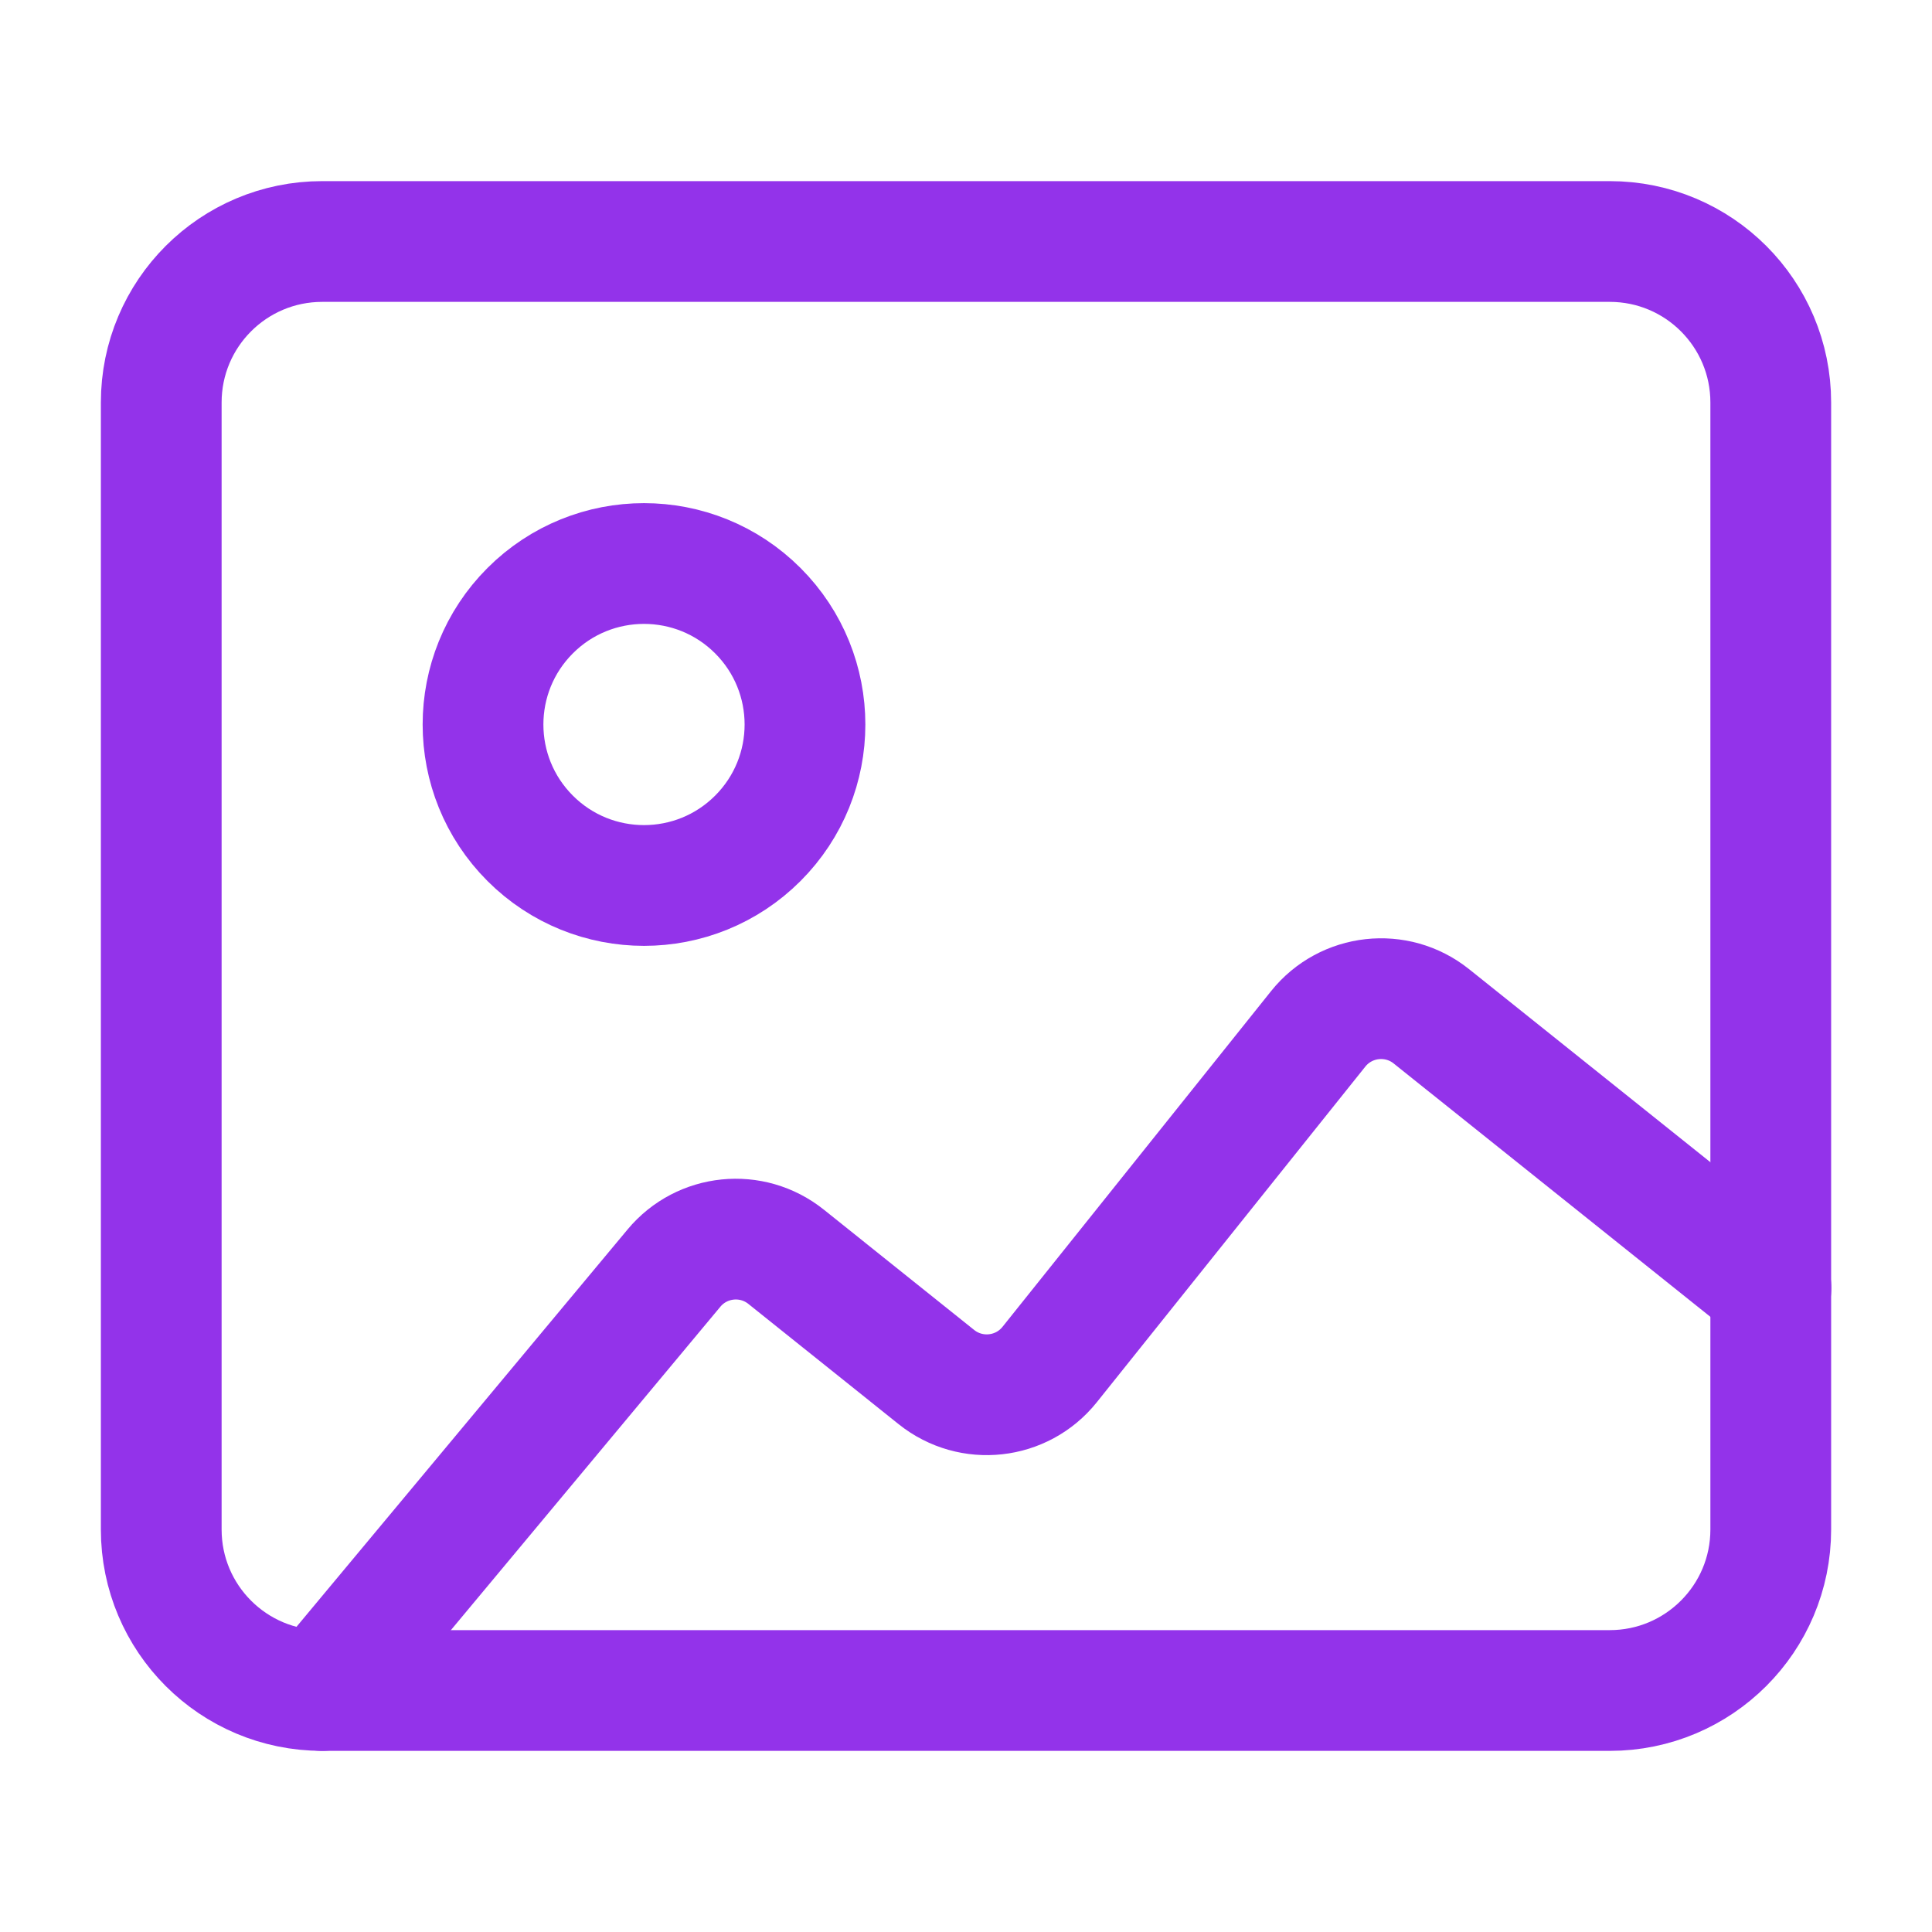 <svg width="24" height="24" viewBox="0 0 24 24" fill="none" xmlns="http://www.w3.org/2000/svg">
<path fill-rule="evenodd" clip-rule="evenodd" d="M19.997 21H4.003C2.898 21 2.003 20.105 2.003 19V5C2.003 3.895 2.898 3 4.003 3H19.997C21.102 3 21.997 3.895 21.997 5V19C21.997 20.105 21.101 21 19.997 21Z" stroke="#9333EA" stroke-width="1.5" stroke-linecap="round" stroke-linejoin="round"/>
<path d="M9.414 7.586C10.195 8.367 10.195 9.633 9.414 10.414C8.633 11.195 7.367 11.195 6.586 10.414C5.805 9.633 5.805 8.367 6.586 7.586C7.367 6.805 8.633 6.805 9.414 7.586" stroke="#9333EA" stroke-width="1.5" stroke-linecap="round" stroke-linejoin="round"/>
<path d="M22 16L17.781 12.625C17.35 12.28 16.72 12.35 16.375 12.781L13.039 16.951C12.694 17.382 12.065 17.452 11.633 17.107L9.765 15.612C9.34 15.272 8.721 15.334 8.372 15.753L4 21" stroke="#9333EA" stroke-width="1.5" stroke-linecap="round" stroke-linejoin="round"/>
</svg>

